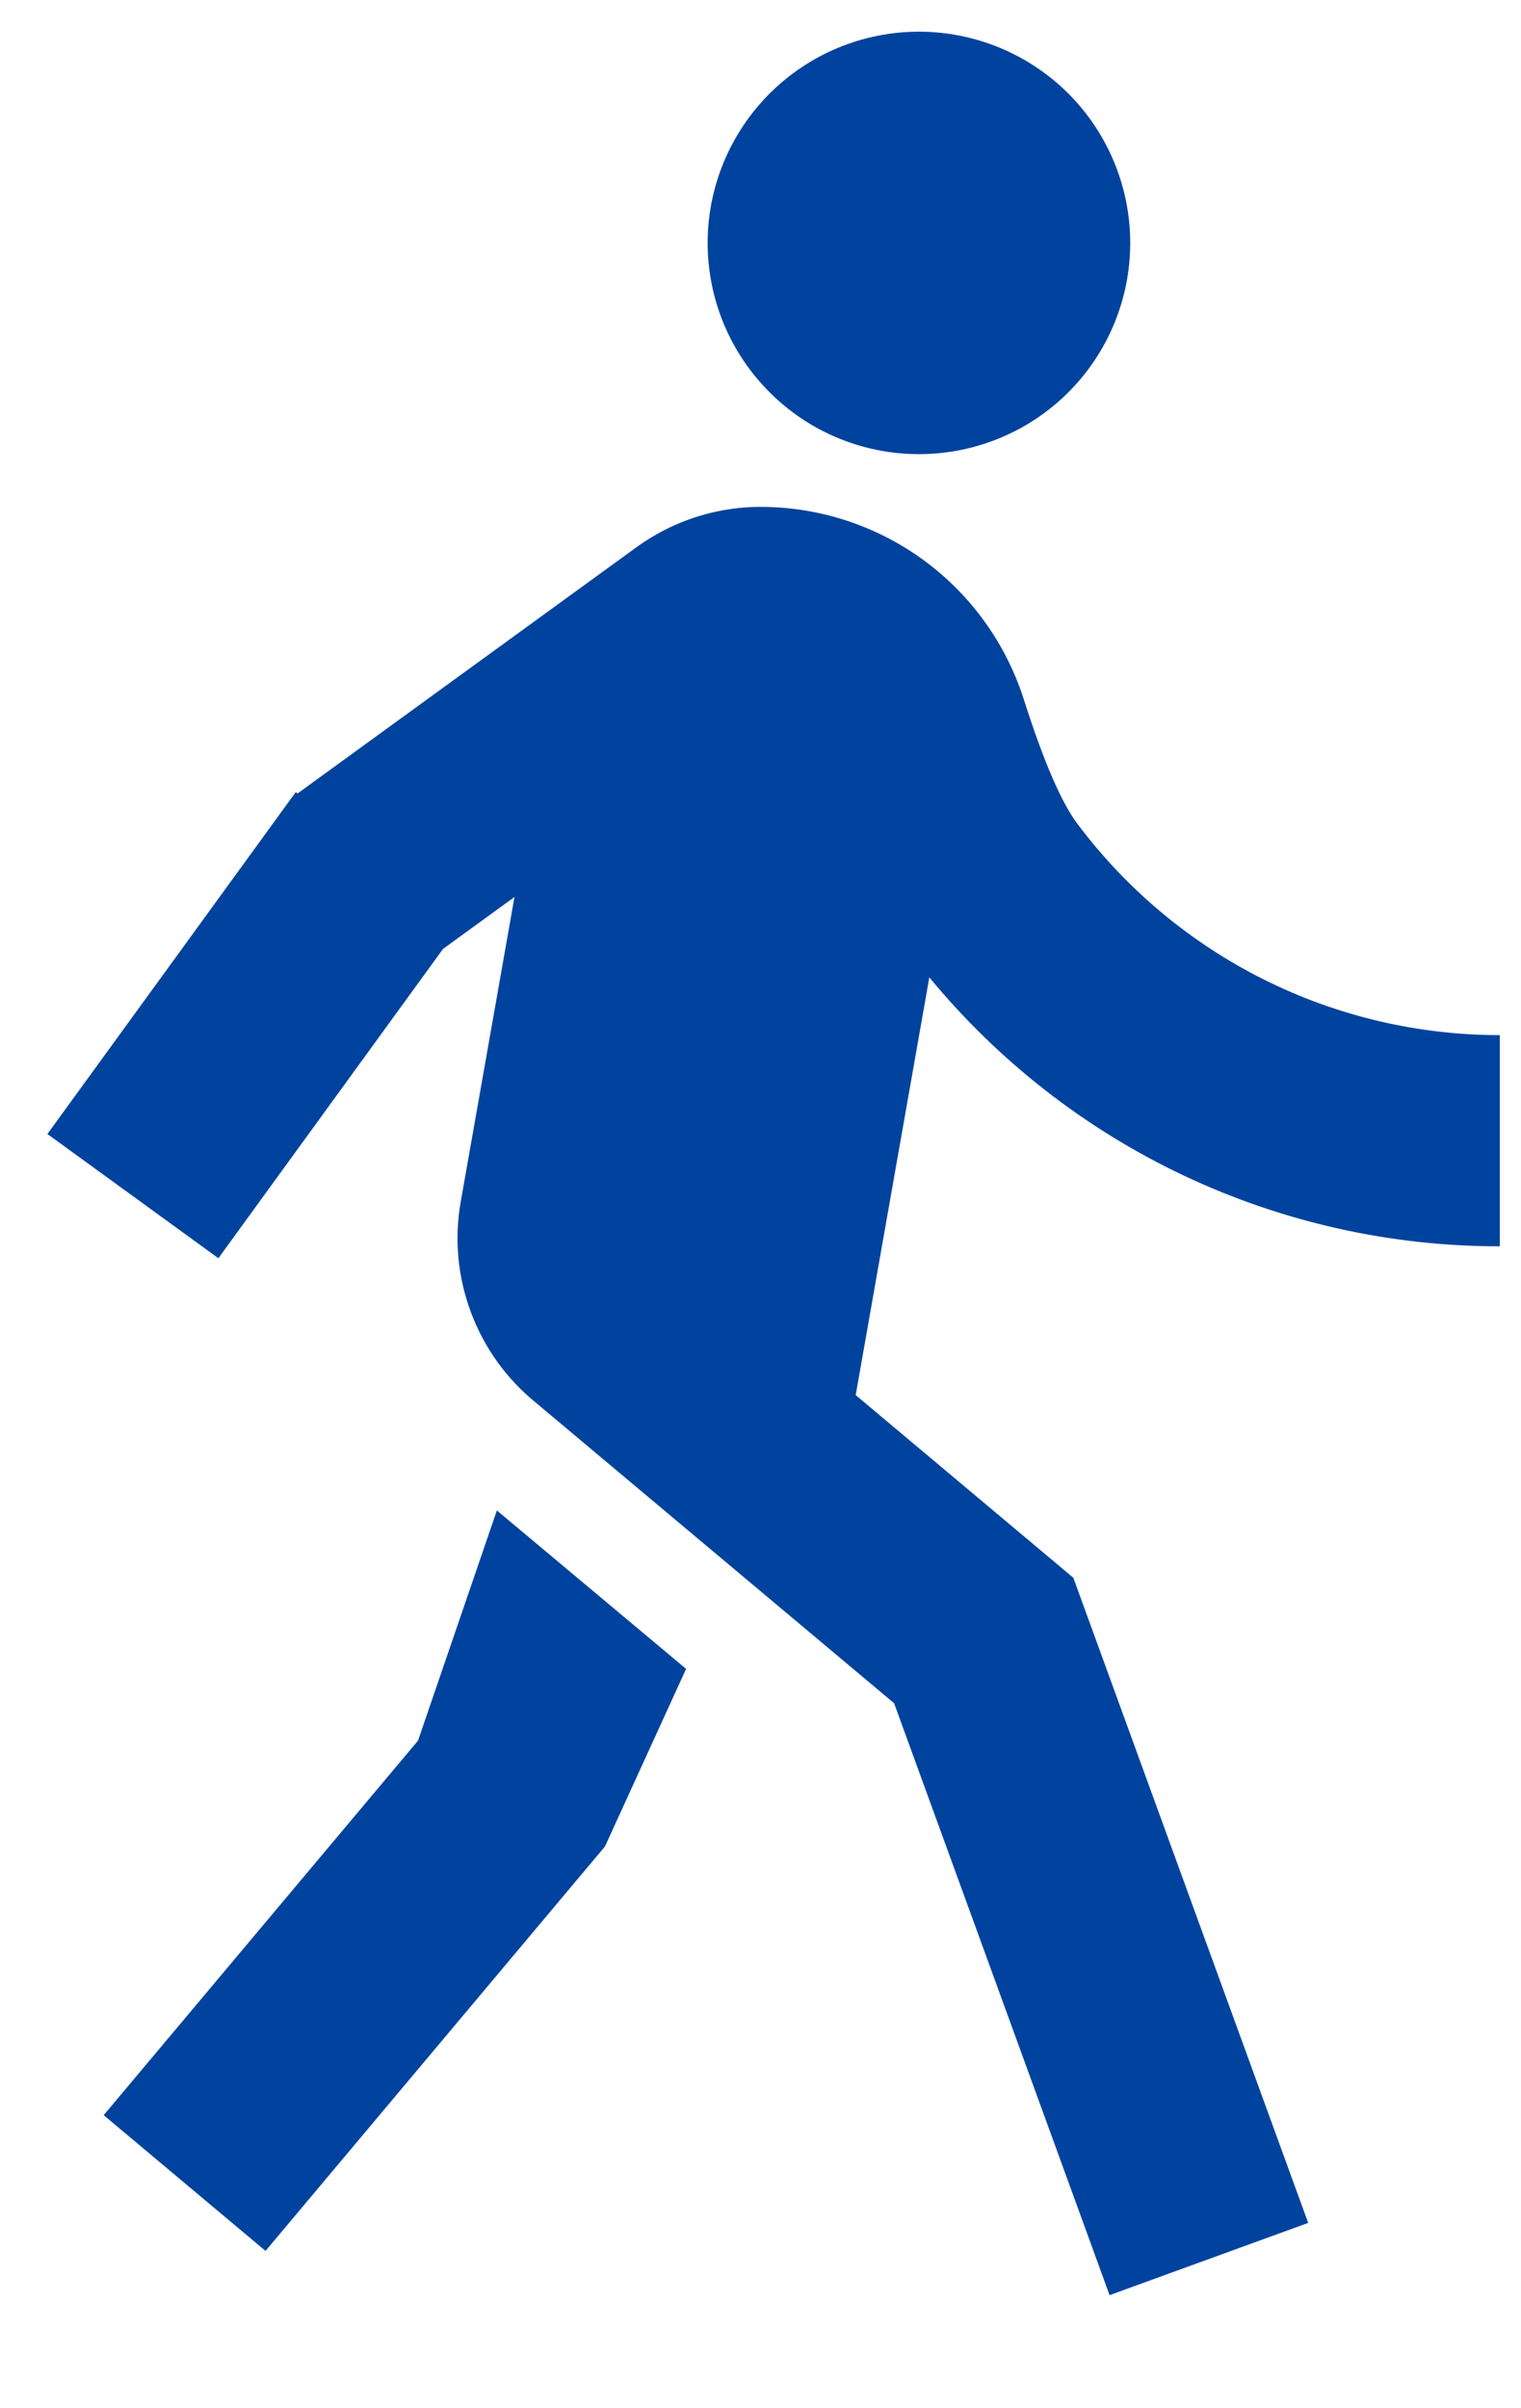 <svg width="12" height="19" viewBox="0 0 12 19" fill="none" xmlns="http://www.w3.org/2000/svg">
<path d="M2.348 6.26L5.018 4.32C5.318 4.101 5.683 3.988 6.054 4C6.507 4.011 6.945 4.163 7.308 4.435C7.67 4.707 7.939 5.085 8.077 5.517C8.232 6.003 8.373 6.331 8.502 6.502C8.89 7.019 9.393 7.439 9.971 7.728C10.549 8.017 11.187 8.167 11.833 8.167V9.833C10.973 9.834 10.123 9.644 9.344 9.277C8.566 8.91 7.879 8.375 7.332 7.711L6.751 11.007L8.468 12.448L10.321 17.538L8.754 18.108L7.054 13.438L4.229 11.068C3.997 10.88 3.82 10.634 3.716 10.355C3.611 10.076 3.583 9.774 3.635 9.481L4.059 7.077L3.495 7.487L1.723 9.927L0.374 8.947L2.333 6.25L2.348 6.26ZM7.25 3.583C6.808 3.583 6.384 3.408 6.072 3.095C5.759 2.783 5.583 2.359 5.583 1.917C5.583 1.475 5.759 1.051 6.072 0.738C6.384 0.426 6.808 0.25 7.25 0.25C7.692 0.25 8.116 0.426 8.429 0.738C8.741 1.051 8.917 1.475 8.917 1.917C8.917 2.359 8.741 2.783 8.429 3.095C8.116 3.408 7.692 3.583 7.25 3.583ZM4.773 14.568L2.095 17.759L0.818 16.688L3.298 13.733L3.92 11.917L5.413 13.167L4.773 14.568Z" fill="#00439E"/>
</svg>
